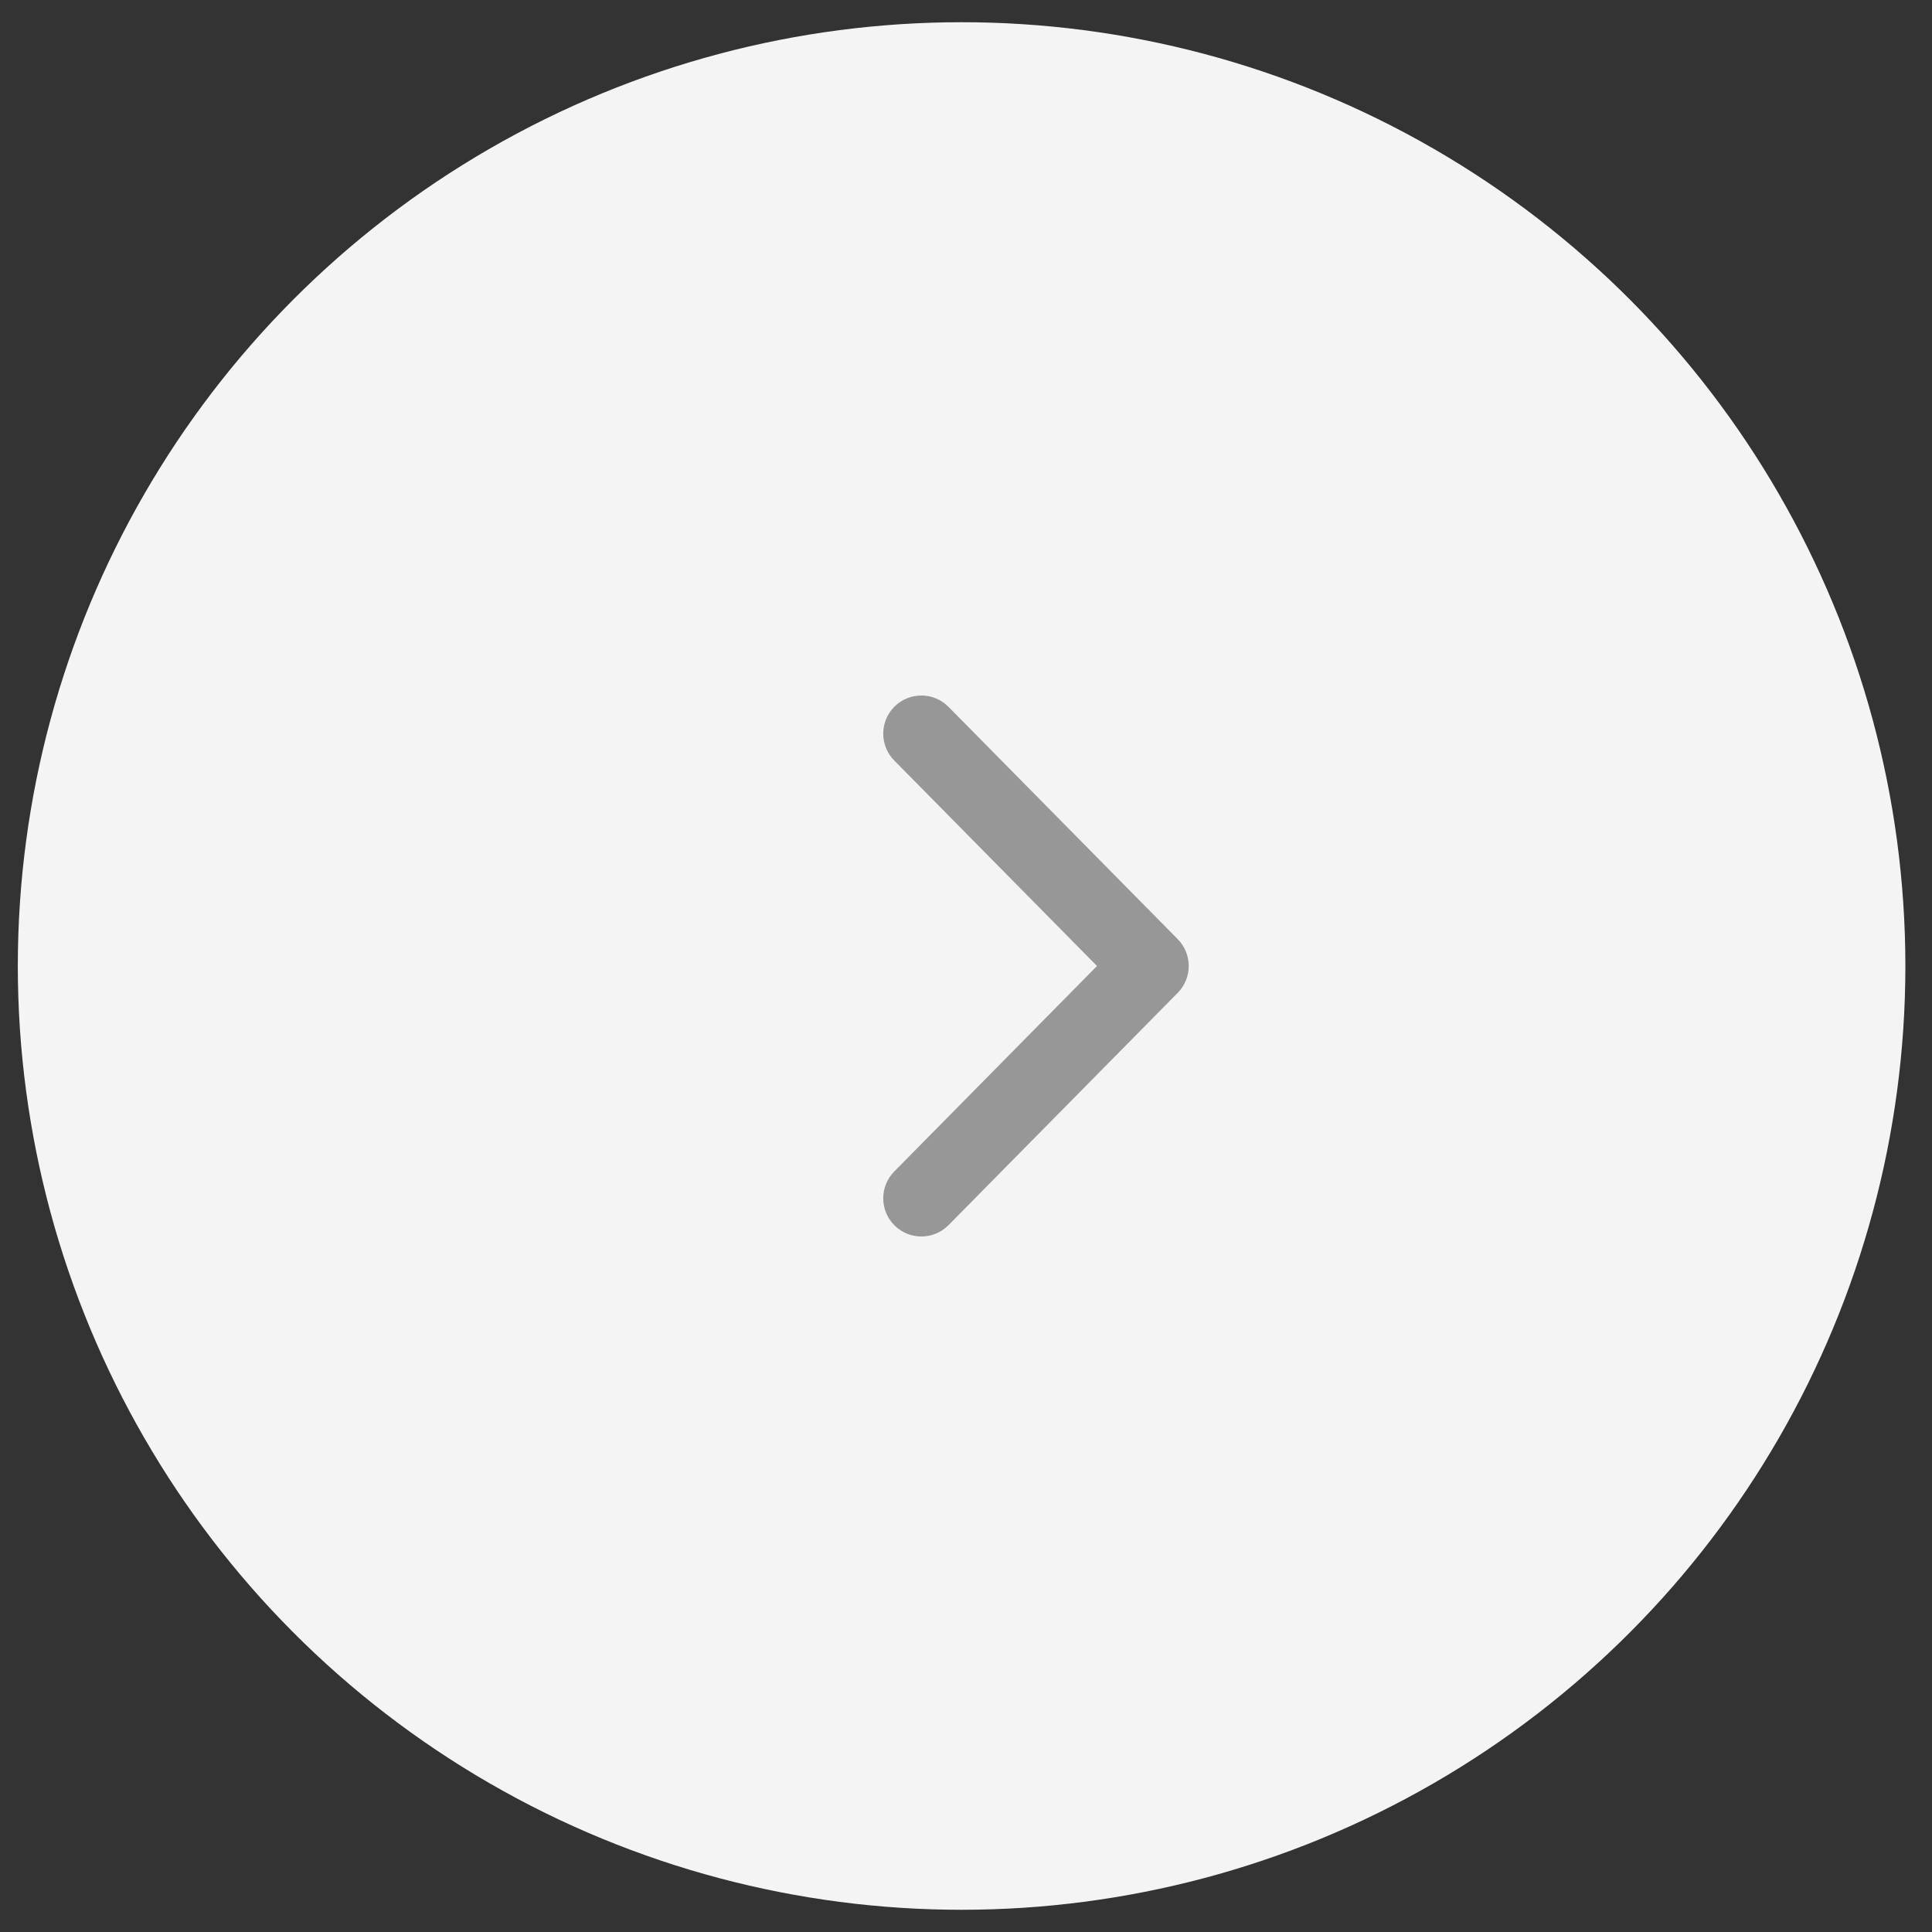 <?xml version="1.0" encoding="UTF-8"?>
<svg width="50px" height="50px" viewBox="0 0 50 50" version="1.1" xmlns="http://www.w3.org/2000/svg" xmlns:xlink="http://www.w3.org/1999/xlink">
    <rect x="0" y="0" width="50" height="50" fill="#333333" stroke="none"/>
    <!-- Generator: Sketch 54.1 (76490) - https://sketchapp.com -->
    <title>arrow_next</title>
    <desc>Created with Sketch.</desc>
    <g id="UI" stroke="none" stroke-width="1" fill="none" fill-rule="evenodd">
        <g id="DỊch-vụ-Cloud" transform="translate(-1298, -1427)">
            <g id="arrow_next" transform="translate(1322.811, 1452.075) scale(-1, 1) translate(-1322.811, -1452.075) translate(1298.311, 1427.575)">
                <circle id="Oval" fill="#F4F4F4" cx="24.425" cy="24.425" r="24.425"></circle>
                <path d="M26.169,29.744 C26.551,30.132 26.547,30.756 26.16,31.14 C25.973,31.325 25.724,31.425 25.466,31.425 C25.204,31.425 24.951,31.321 24.763,31.131 L18.831,25.119 C18.452,24.734 18.452,24.116 18.831,23.731 L24.763,17.719 C25.146,17.33 25.772,17.327 26.16,17.71 C26.547,18.093 26.551,18.718 26.169,19.106 L20.921,24.425 L26.169,29.744 Z" id="Icon" fill="#979797" fill-rule="nonzero"></path>
            </g>
        </g>
    </g>
</svg>